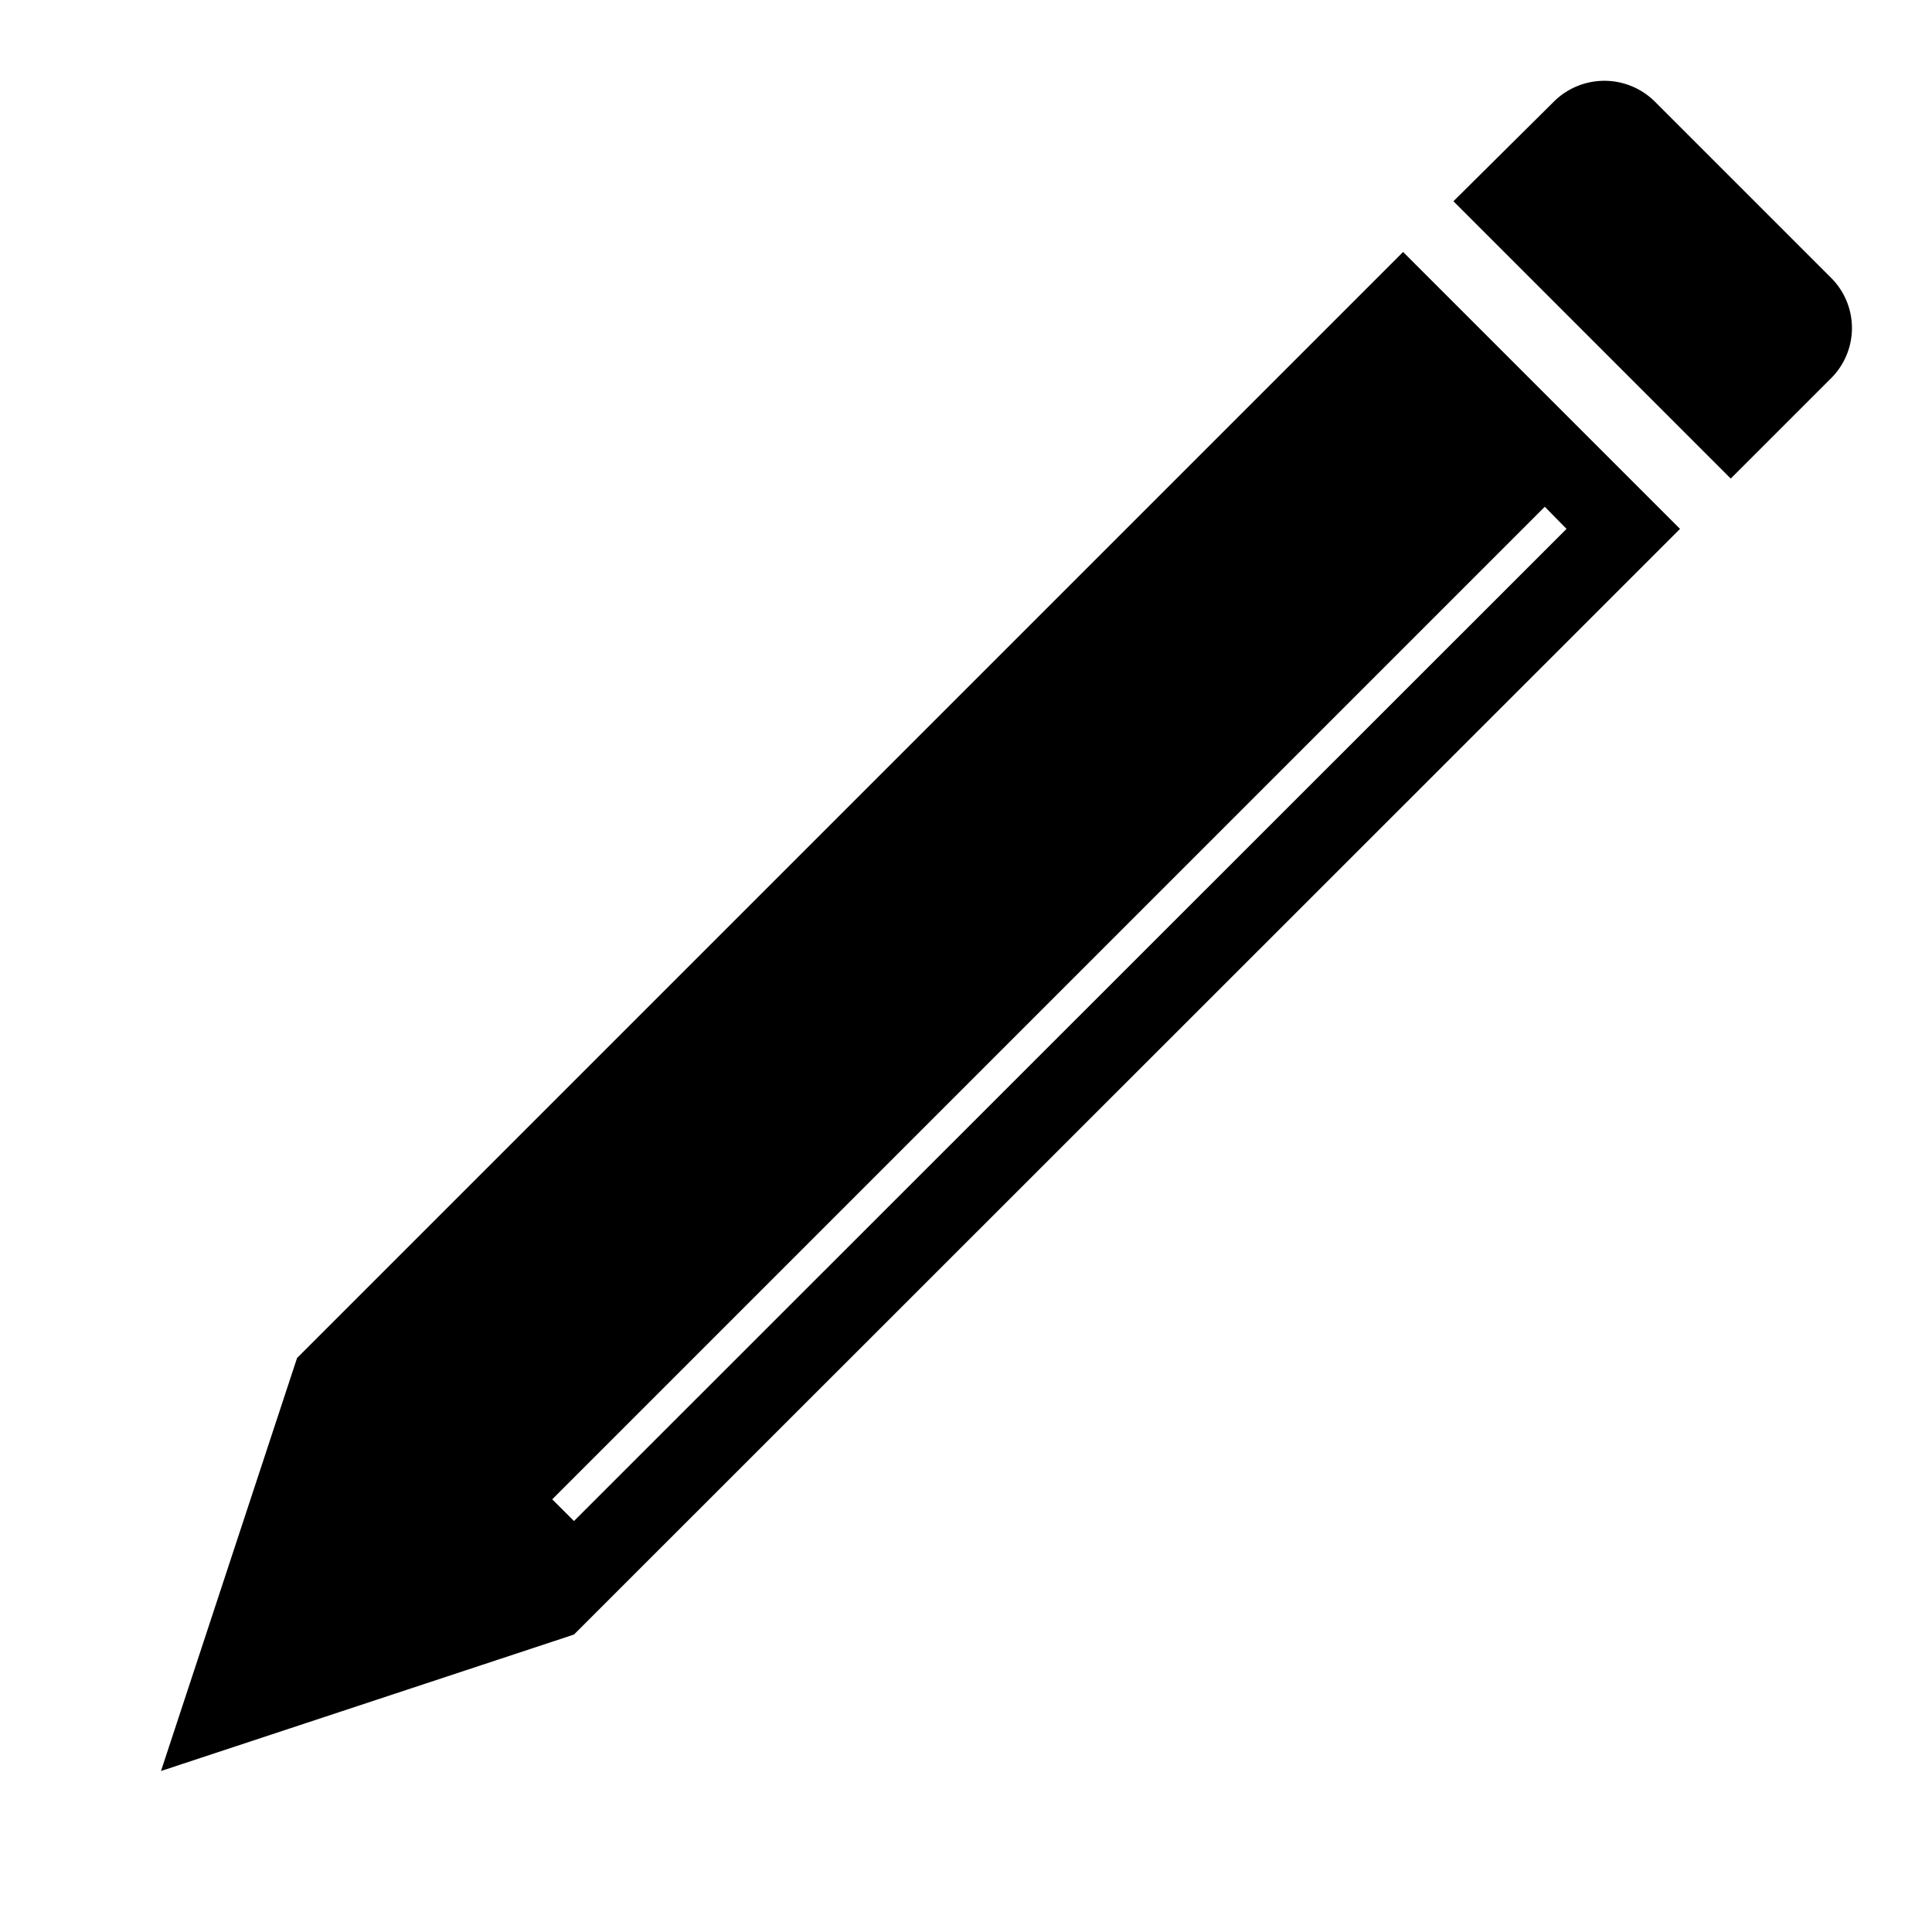 <svg xmlns="http://www.w3.org/2000/svg" viewBox="0 0 48 48"><title>edit-pencil</title><g id="icons"><path d="M7.38,33.74h0L4,44l10.26-3.39h0L41.74,13.14,34.86,6.26Zm31-21.15.54.55L14.26,37.79l-.54-.54"/><path d="M45.48,6.89,41.11,2.52a1.78,1.78,0,0,0-2.5,0L36.11,5,43,11.89l2.5-2.5A1.76,1.76,0,0,0,45.48,6.89Z"/></g></svg>